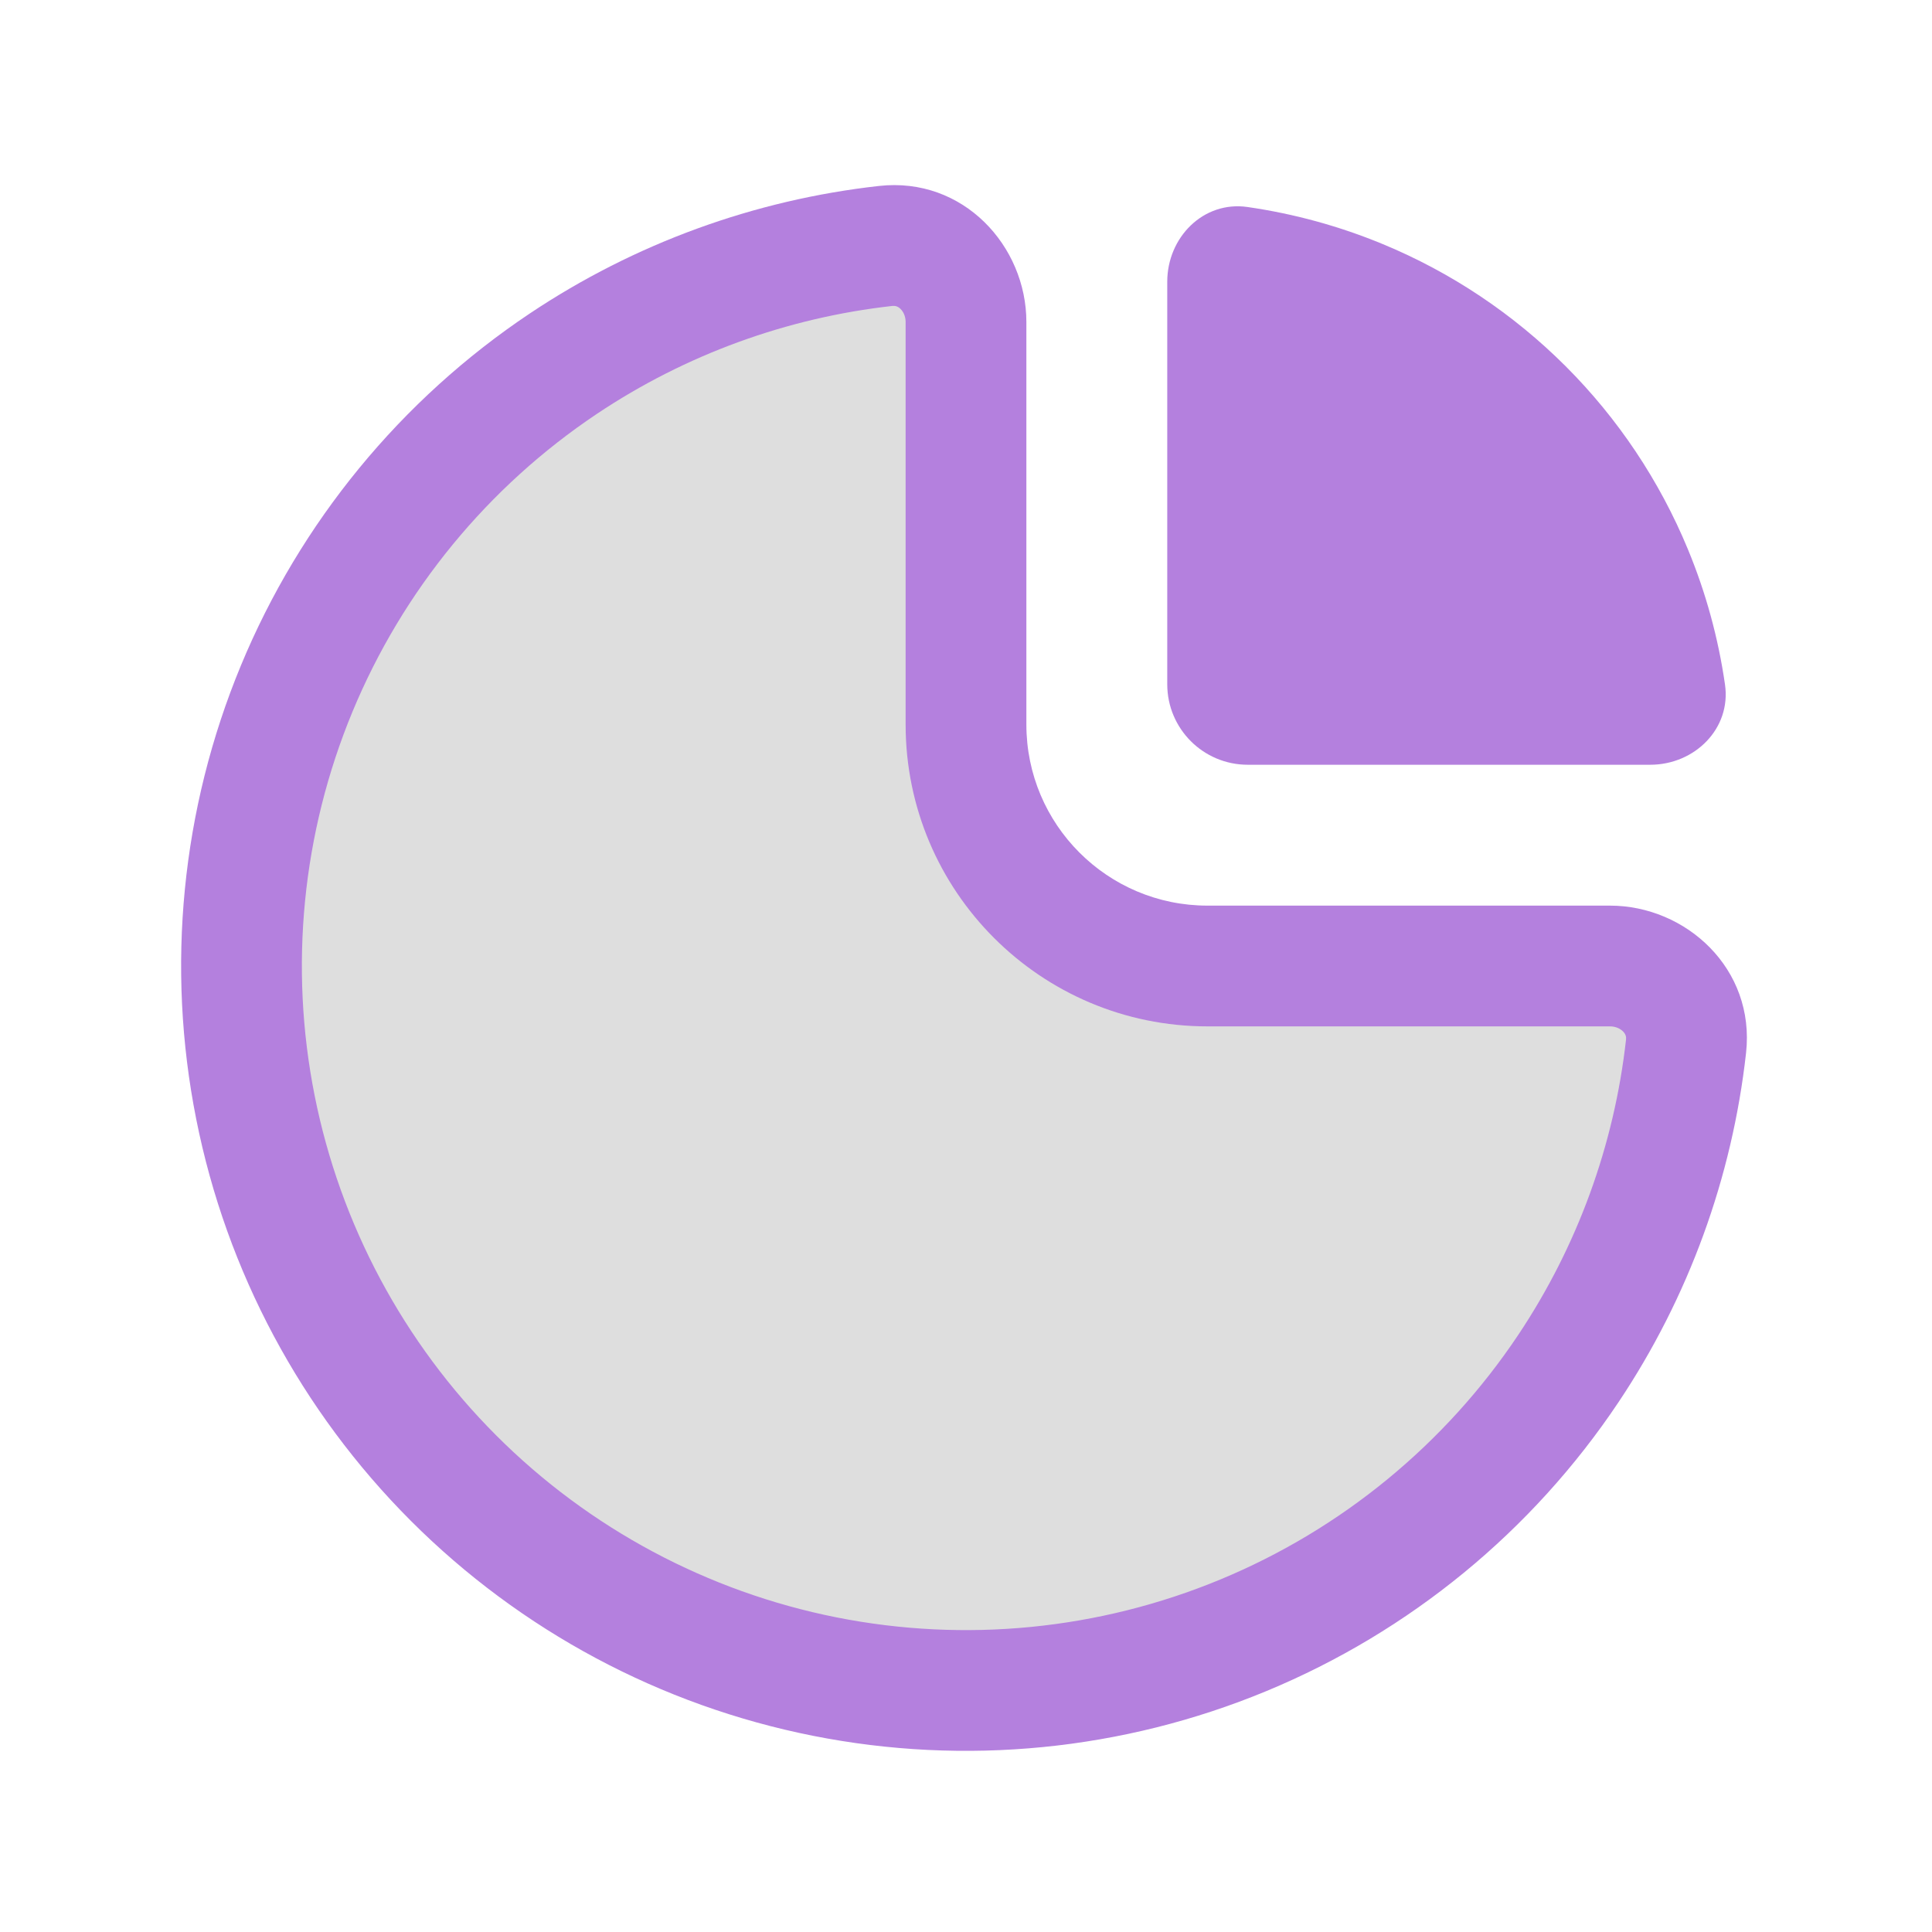 <svg width="48" height="48" viewBox="0 0 48 48" fill="none" xmlns="http://www.w3.org/2000/svg">
<path d="M40 24C41.105 24 42.011 24.898 41.889 25.996C41.571 28.85 40.573 31.596 38.967 34C36.989 36.96 34.177 39.267 30.888 40.63C27.599 41.992 23.98 42.348 20.488 41.654C16.997 40.959 13.789 39.245 11.272 36.728C8.755 34.21 7.04 31.003 6.346 27.511C5.651 24.02 6.008 20.401 7.37 17.111C8.733 13.822 11.04 11.011 14 9.033C16.404 7.427 19.15 6.429 22.004 6.111C23.102 5.988 24 6.895 24 8V18C24 21.313 26.686 24 30 24H40Z" fill="#DEDEDE"/>
<path fill-rule="evenodd" clip-rule="evenodd" d="M22.372 7.674C22.309 7.613 22.245 7.593 22.17 7.601C19.554 7.893 17.037 8.808 14.833 10.28C12.12 12.094 10.005 14.671 8.756 17.685C7.507 20.7 7.18 24.018 7.817 27.219C8.454 30.419 10.025 33.359 12.333 35.667C14.64 37.974 17.58 39.546 20.781 40.183C23.982 40.819 27.299 40.493 30.314 39.244C33.329 37.995 35.906 35.88 37.719 33.167C39.191 30.963 40.106 28.445 40.398 25.829C40.407 25.755 40.387 25.691 40.326 25.628C40.258 25.558 40.144 25.5 40 25.5H30C25.858 25.5 22.5 22.142 22.5 18V8C22.5 7.856 22.442 7.742 22.372 7.674ZM21.838 4.62C23.936 4.386 25.5 6.118 25.5 8V18C25.5 20.485 27.515 22.5 30 22.5H40C41.882 22.5 43.614 24.063 43.38 26.162C43.035 29.254 41.954 32.229 40.214 34.833C38.071 38.04 35.026 40.539 31.462 42.015C27.899 43.491 23.978 43.877 20.196 43.125C16.413 42.373 12.938 40.515 10.211 37.788C7.484 35.061 5.627 31.587 4.875 27.804C4.122 24.021 4.508 20.101 5.984 16.537C7.46 12.974 9.96 9.929 13.166 7.786C15.771 6.046 18.746 4.965 21.838 4.62Z" fill="#B480DE"/>
<path d="M41 19C42.105 19 43.015 18.1 42.857 17.007C42.691 15.854 42.382 14.723 41.934 13.643C41.231 11.944 40.2 10.401 38.9 9.101C37.599 7.801 36.056 6.769 34.358 6.066C33.277 5.618 32.146 5.309 30.993 5.143C29.9 4.985 29 5.896 29 7L29 17C29 18.105 29.895 19 31 19H41Z" fill="#B480DE"/>
</svg>
